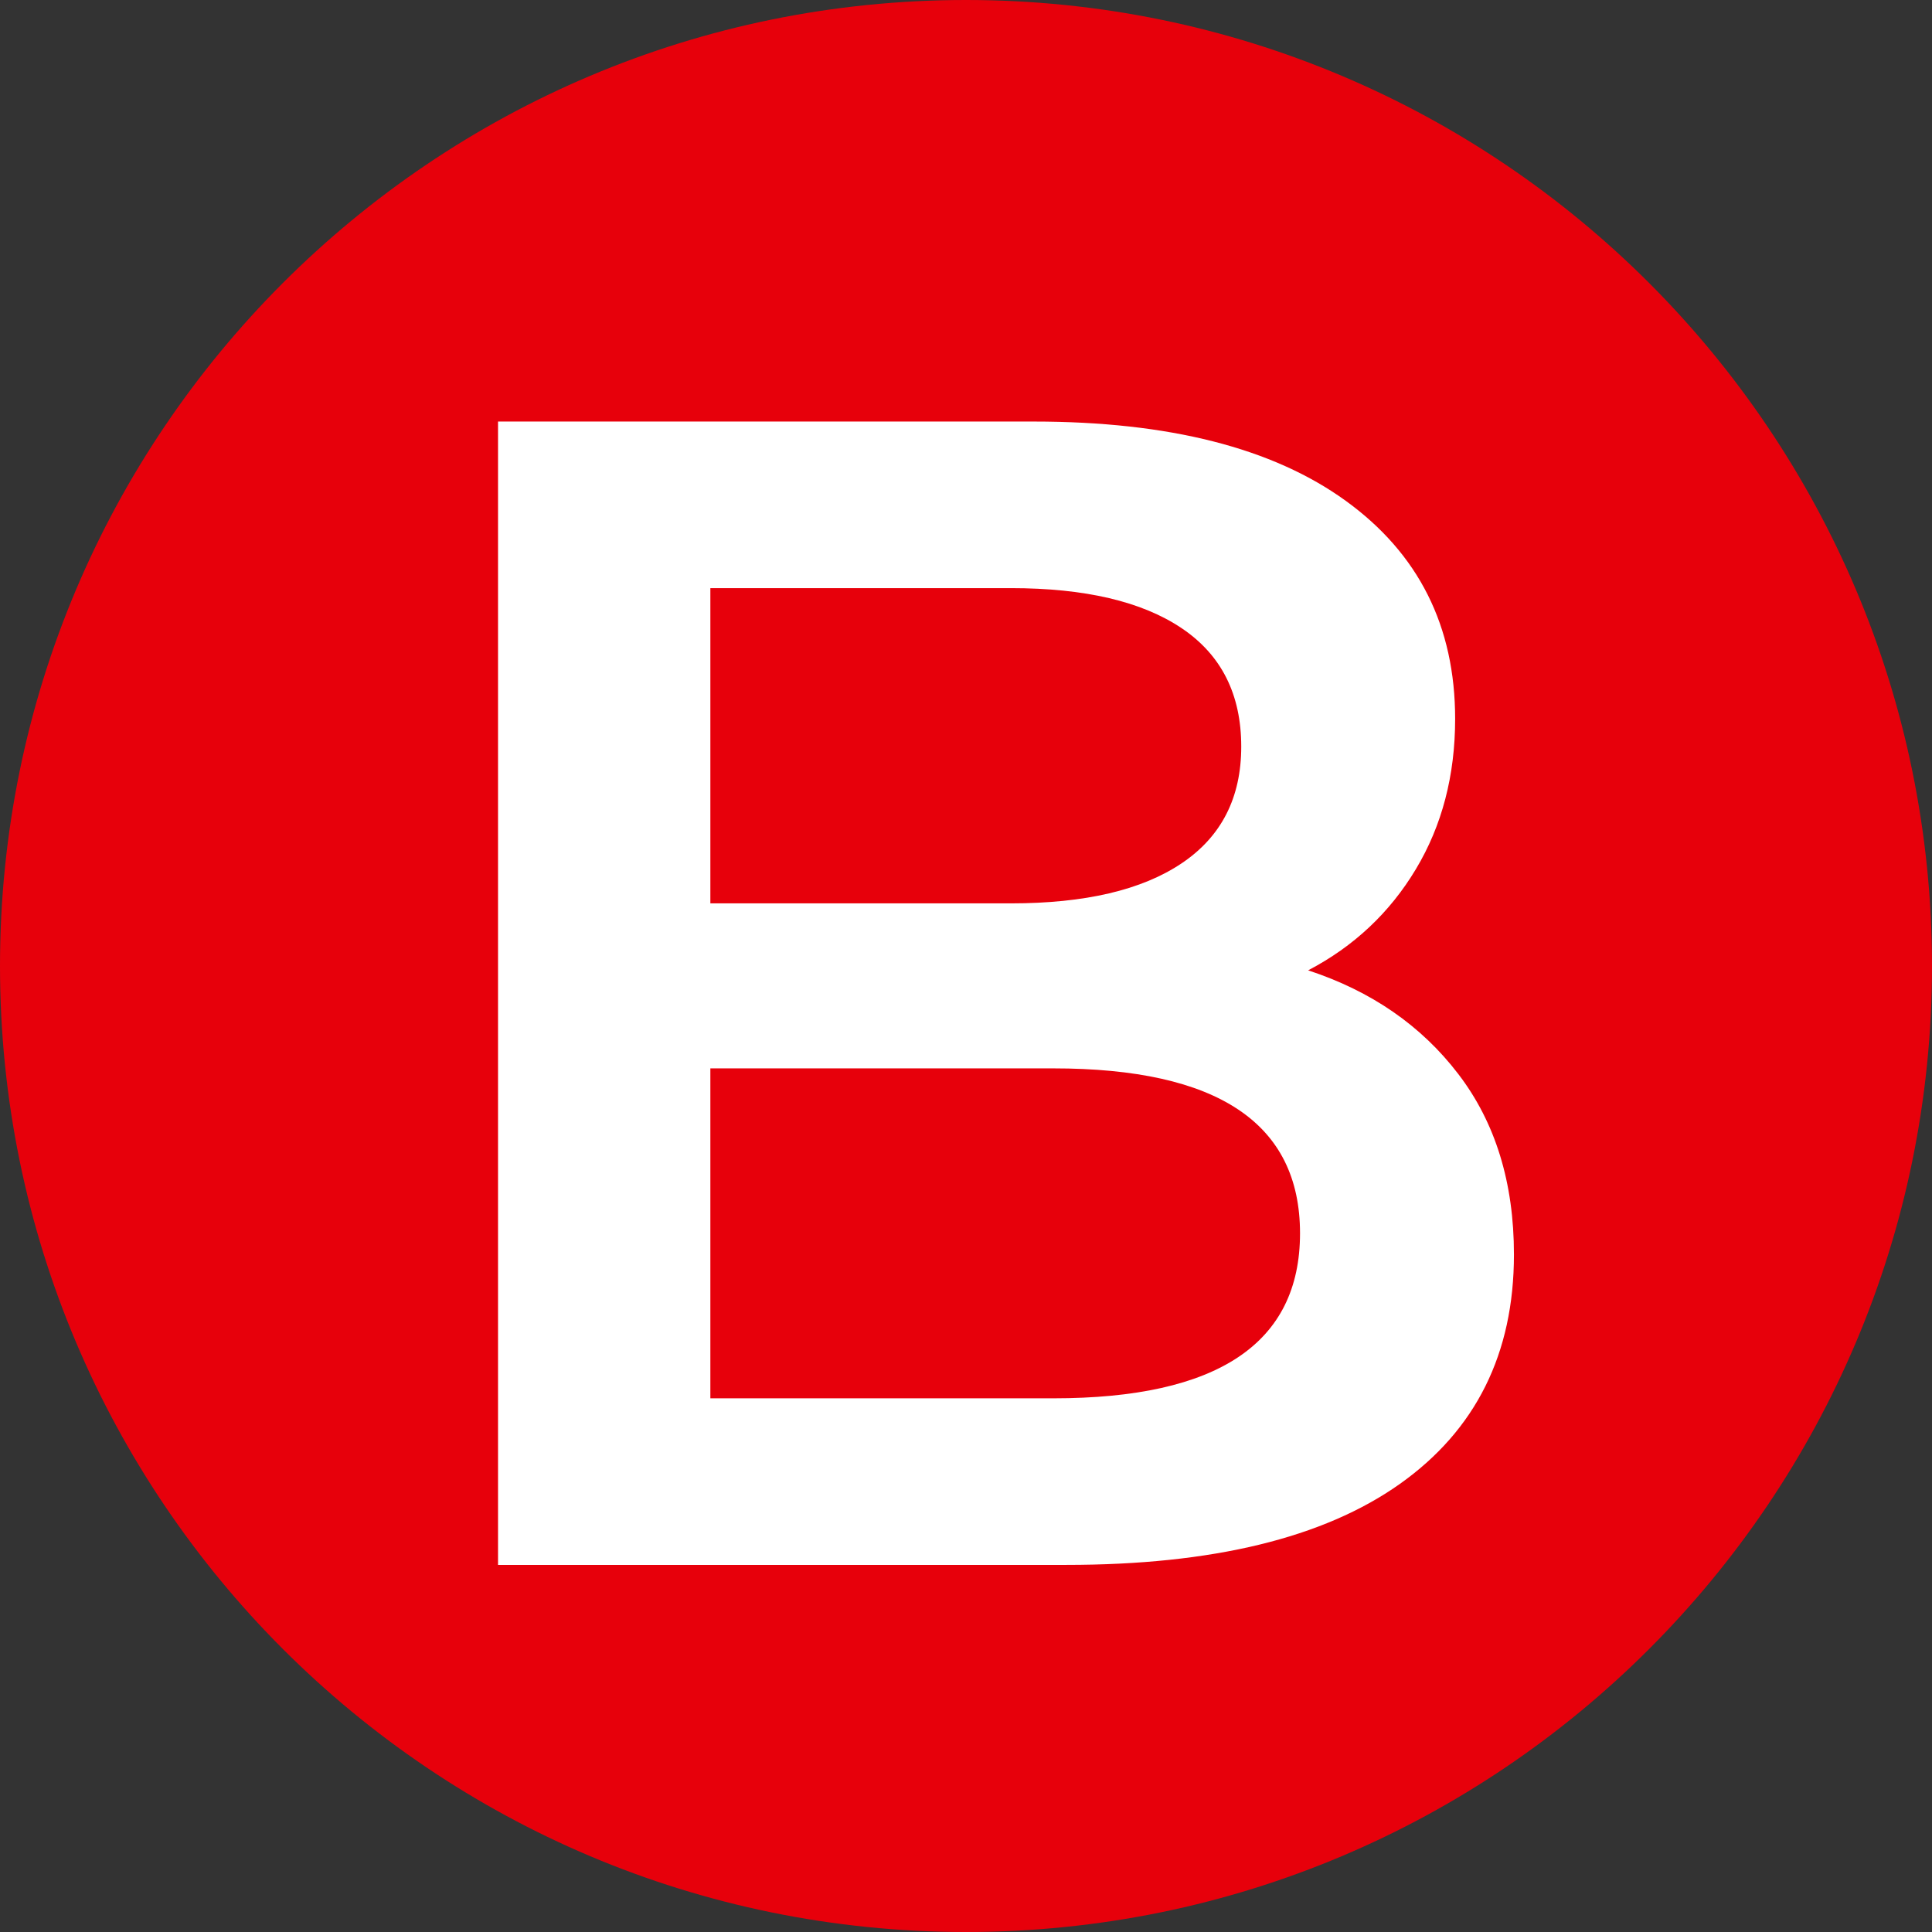 <svg xmlns="http://www.w3.org/2000/svg" width="512" viewBox="0 0 384 384" height="512" version="1.2"><rect x="0" y="0" width="384" height="384" fill="#333333" stroke="none"/><defs><clipPath id="a"><path d="M192 0C85.96 0 0 85.96 0 192s85.96 192 192 192 192-85.96 192-192S298.04 0 192 0Zm0 0"/></clipPath></defs><g clip-path="url(#a)"><path style="fill:#e7000b;fill-opacity:1;stroke:none" d="M0 0h384v384H0z"/></g><g style="fill:#fff;fill-opacity:1"><path style="stroke:none" d="M191.531-118.172c12.551 4.117 22.504 10.992 29.86 20.625 7.363 9.625 11.047 21.578 11.047 35.86 0 19.699-7.575 34.906-22.72 45.624C194.57-5.351 172.493 0 143.485 0H30.516v-227.25H137c26.832 0 47.5 5.25 62 15.75 14.5 10.492 21.75 24.938 21.75 43.344 0 11.25-2.602 21.203-7.797 29.86-5.187 8.655-12.328 15.366-21.422 20.124ZM72.72-194.14v62.657h59.734c14.719 0 26.024-2.649 33.922-7.953 7.906-5.301 11.86-13.036 11.86-23.204 0-10.394-3.954-18.242-11.86-23.547-7.898-5.3-19.203-7.953-33.922-7.953ZM140.89-33.109c32.687 0 49.03-10.93 49.03-32.797 0-21.852-16.343-32.781-49.03-32.781H72.719v65.578Zm0 0" transform="translate(68.47 311.035)"/></g></svg>